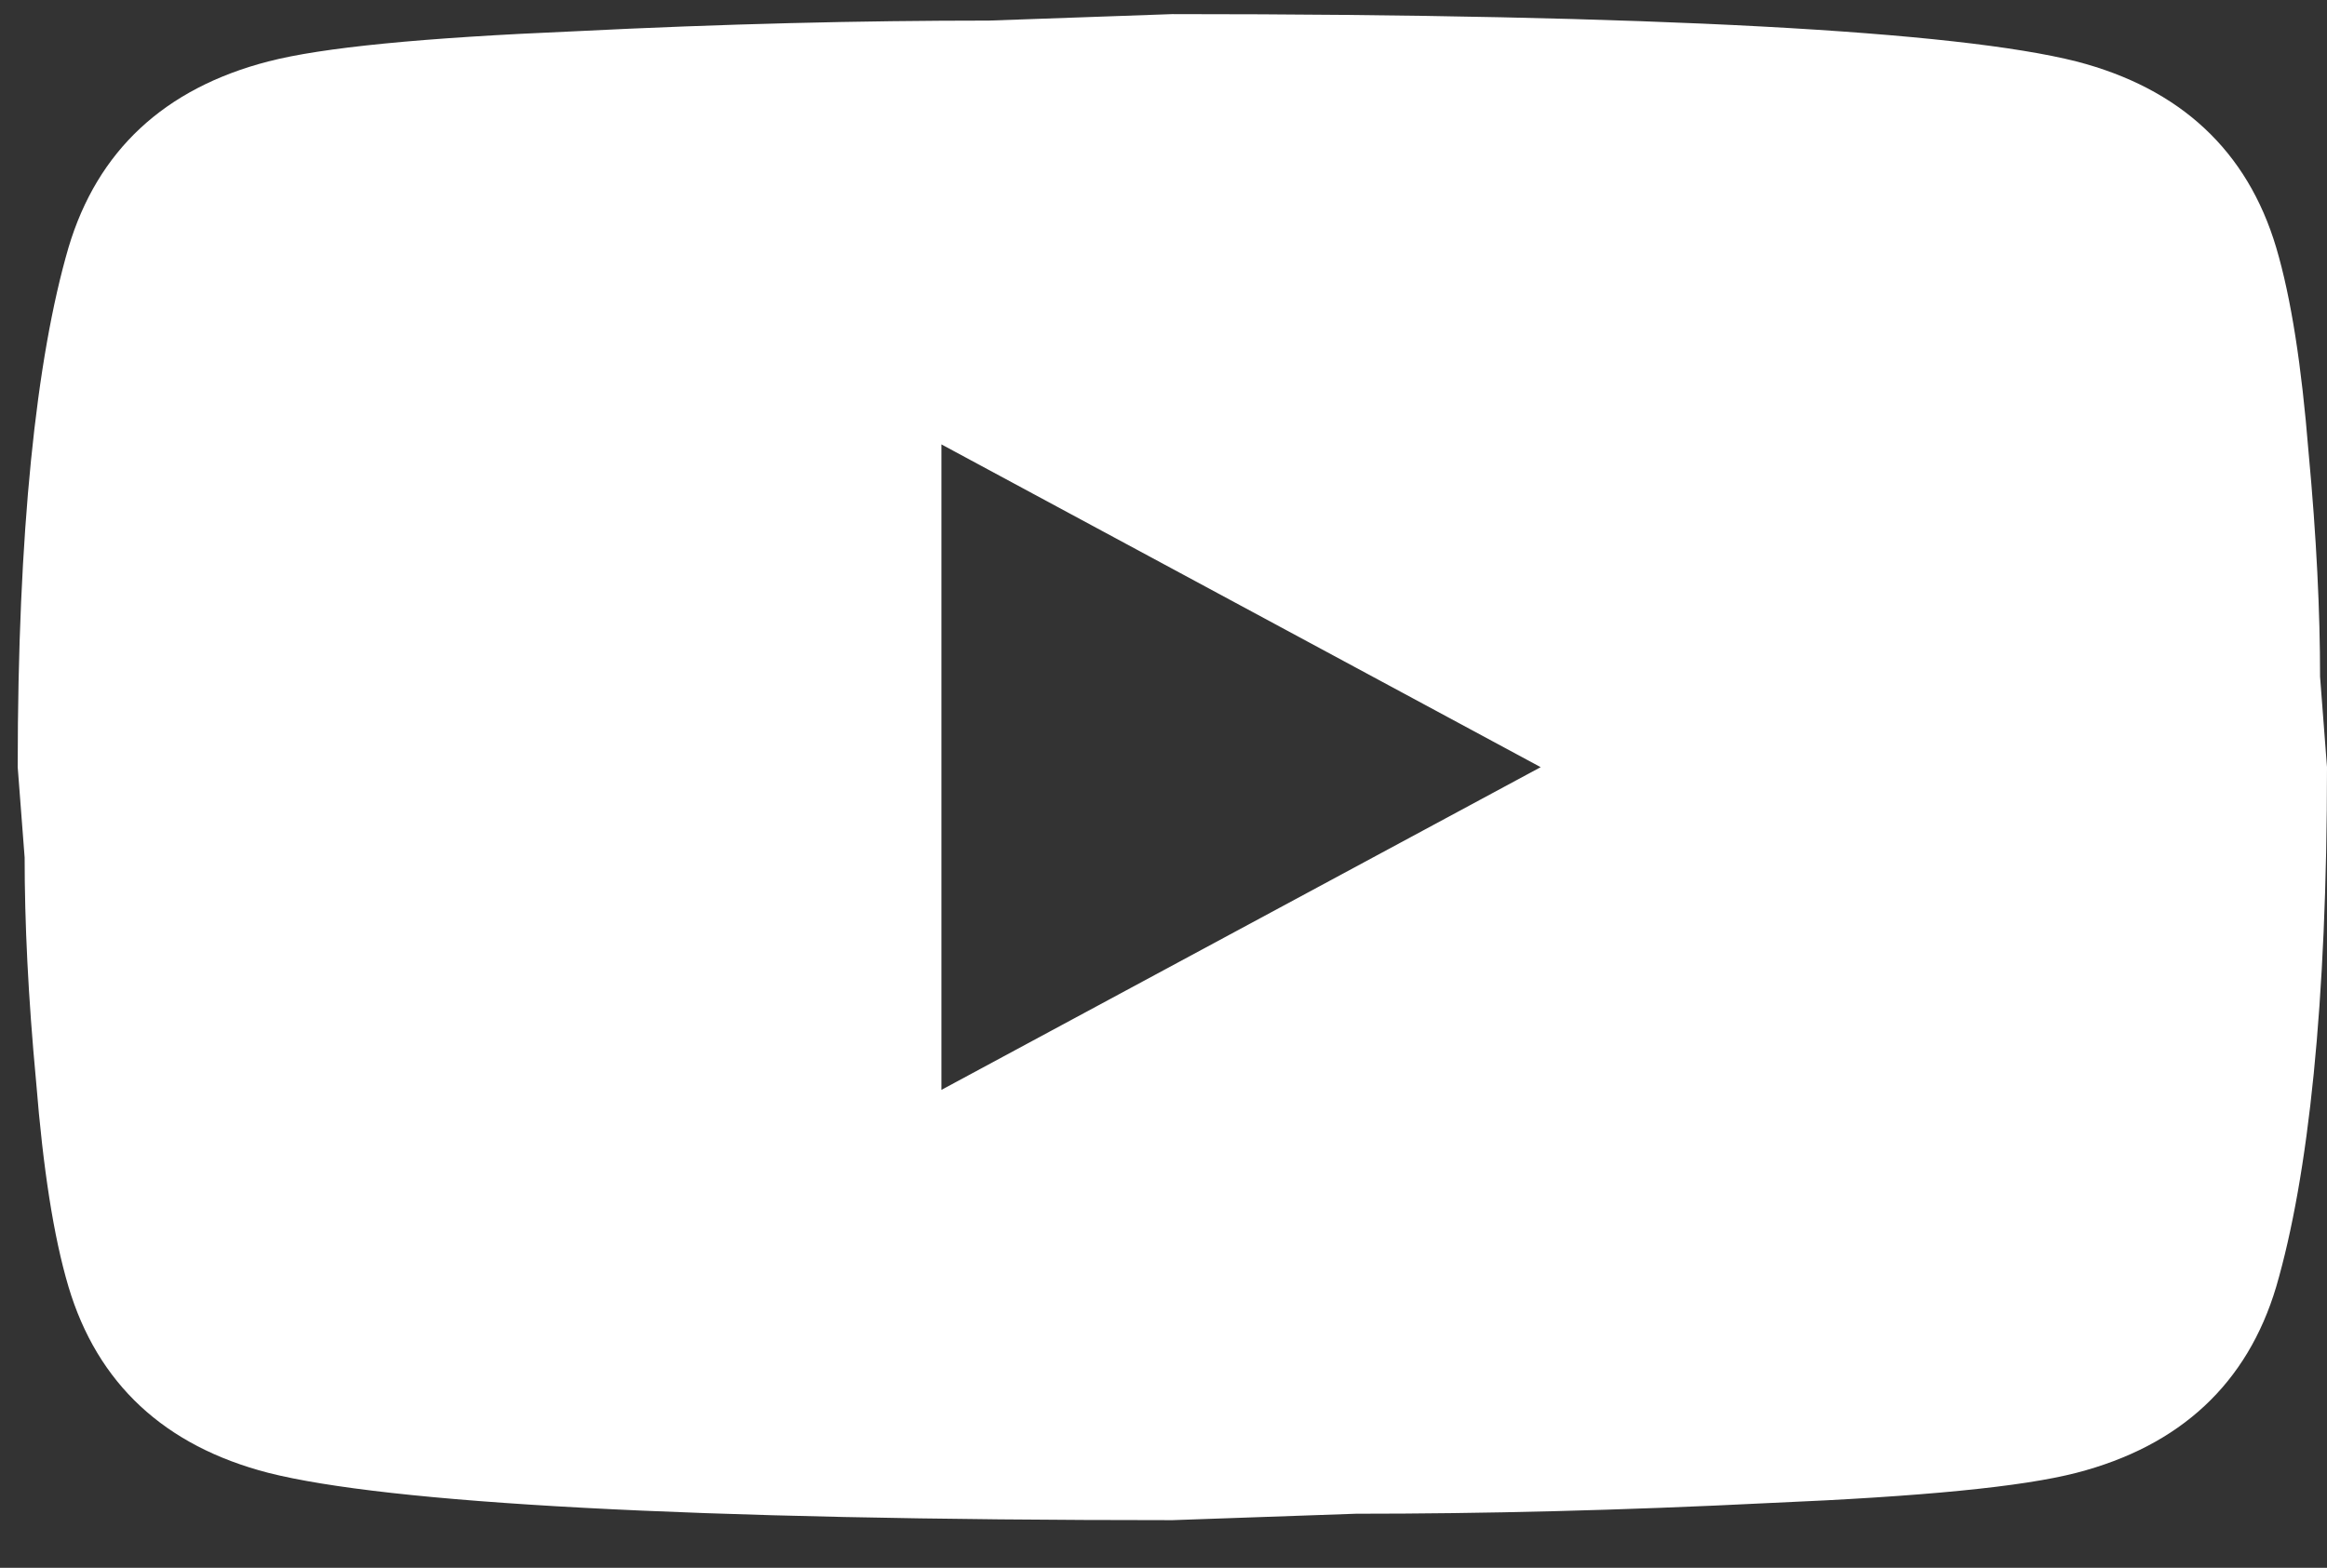 <svg width="46" height="31" viewBox="0 0 46 31" fill="none" xmlns="http://www.w3.org/2000/svg">
<rect x="0" y="0" width="46" height="31" fill="#333333" stroke="none"/>
<path id="Vector" d="M18.61 21.55L30.456 15.169L18.61 8.787V21.55ZM44.996 4.895C45.292 5.895 45.498 7.235 45.635 8.936C45.794 10.638 45.863 12.106 45.863 13.382L46 15.169C46 19.827 45.635 23.252 44.996 25.443C44.425 27.357 43.101 28.591 41.047 29.122C39.974 29.399 38.011 29.59 34.998 29.718C32.031 29.867 29.315 29.931 26.804 29.931L23.175 30.058C13.611 30.058 7.654 29.718 5.303 29.122C3.248 28.591 1.925 27.357 1.354 25.443C1.057 24.443 0.852 23.103 0.715 21.401C0.555 19.7 0.487 18.232 0.487 16.956L0.35 15.169C0.35 10.51 0.715 7.086 1.354 4.895C1.925 2.98 3.248 1.747 5.303 1.215C6.375 0.938 8.338 0.747 11.351 0.619C14.319 0.47 17.035 0.407 19.546 0.407L23.175 0.279C32.739 0.279 38.696 0.619 41.047 1.215C43.101 1.747 44.425 2.98 44.996 4.895Z" fill="white"/>
</svg>
